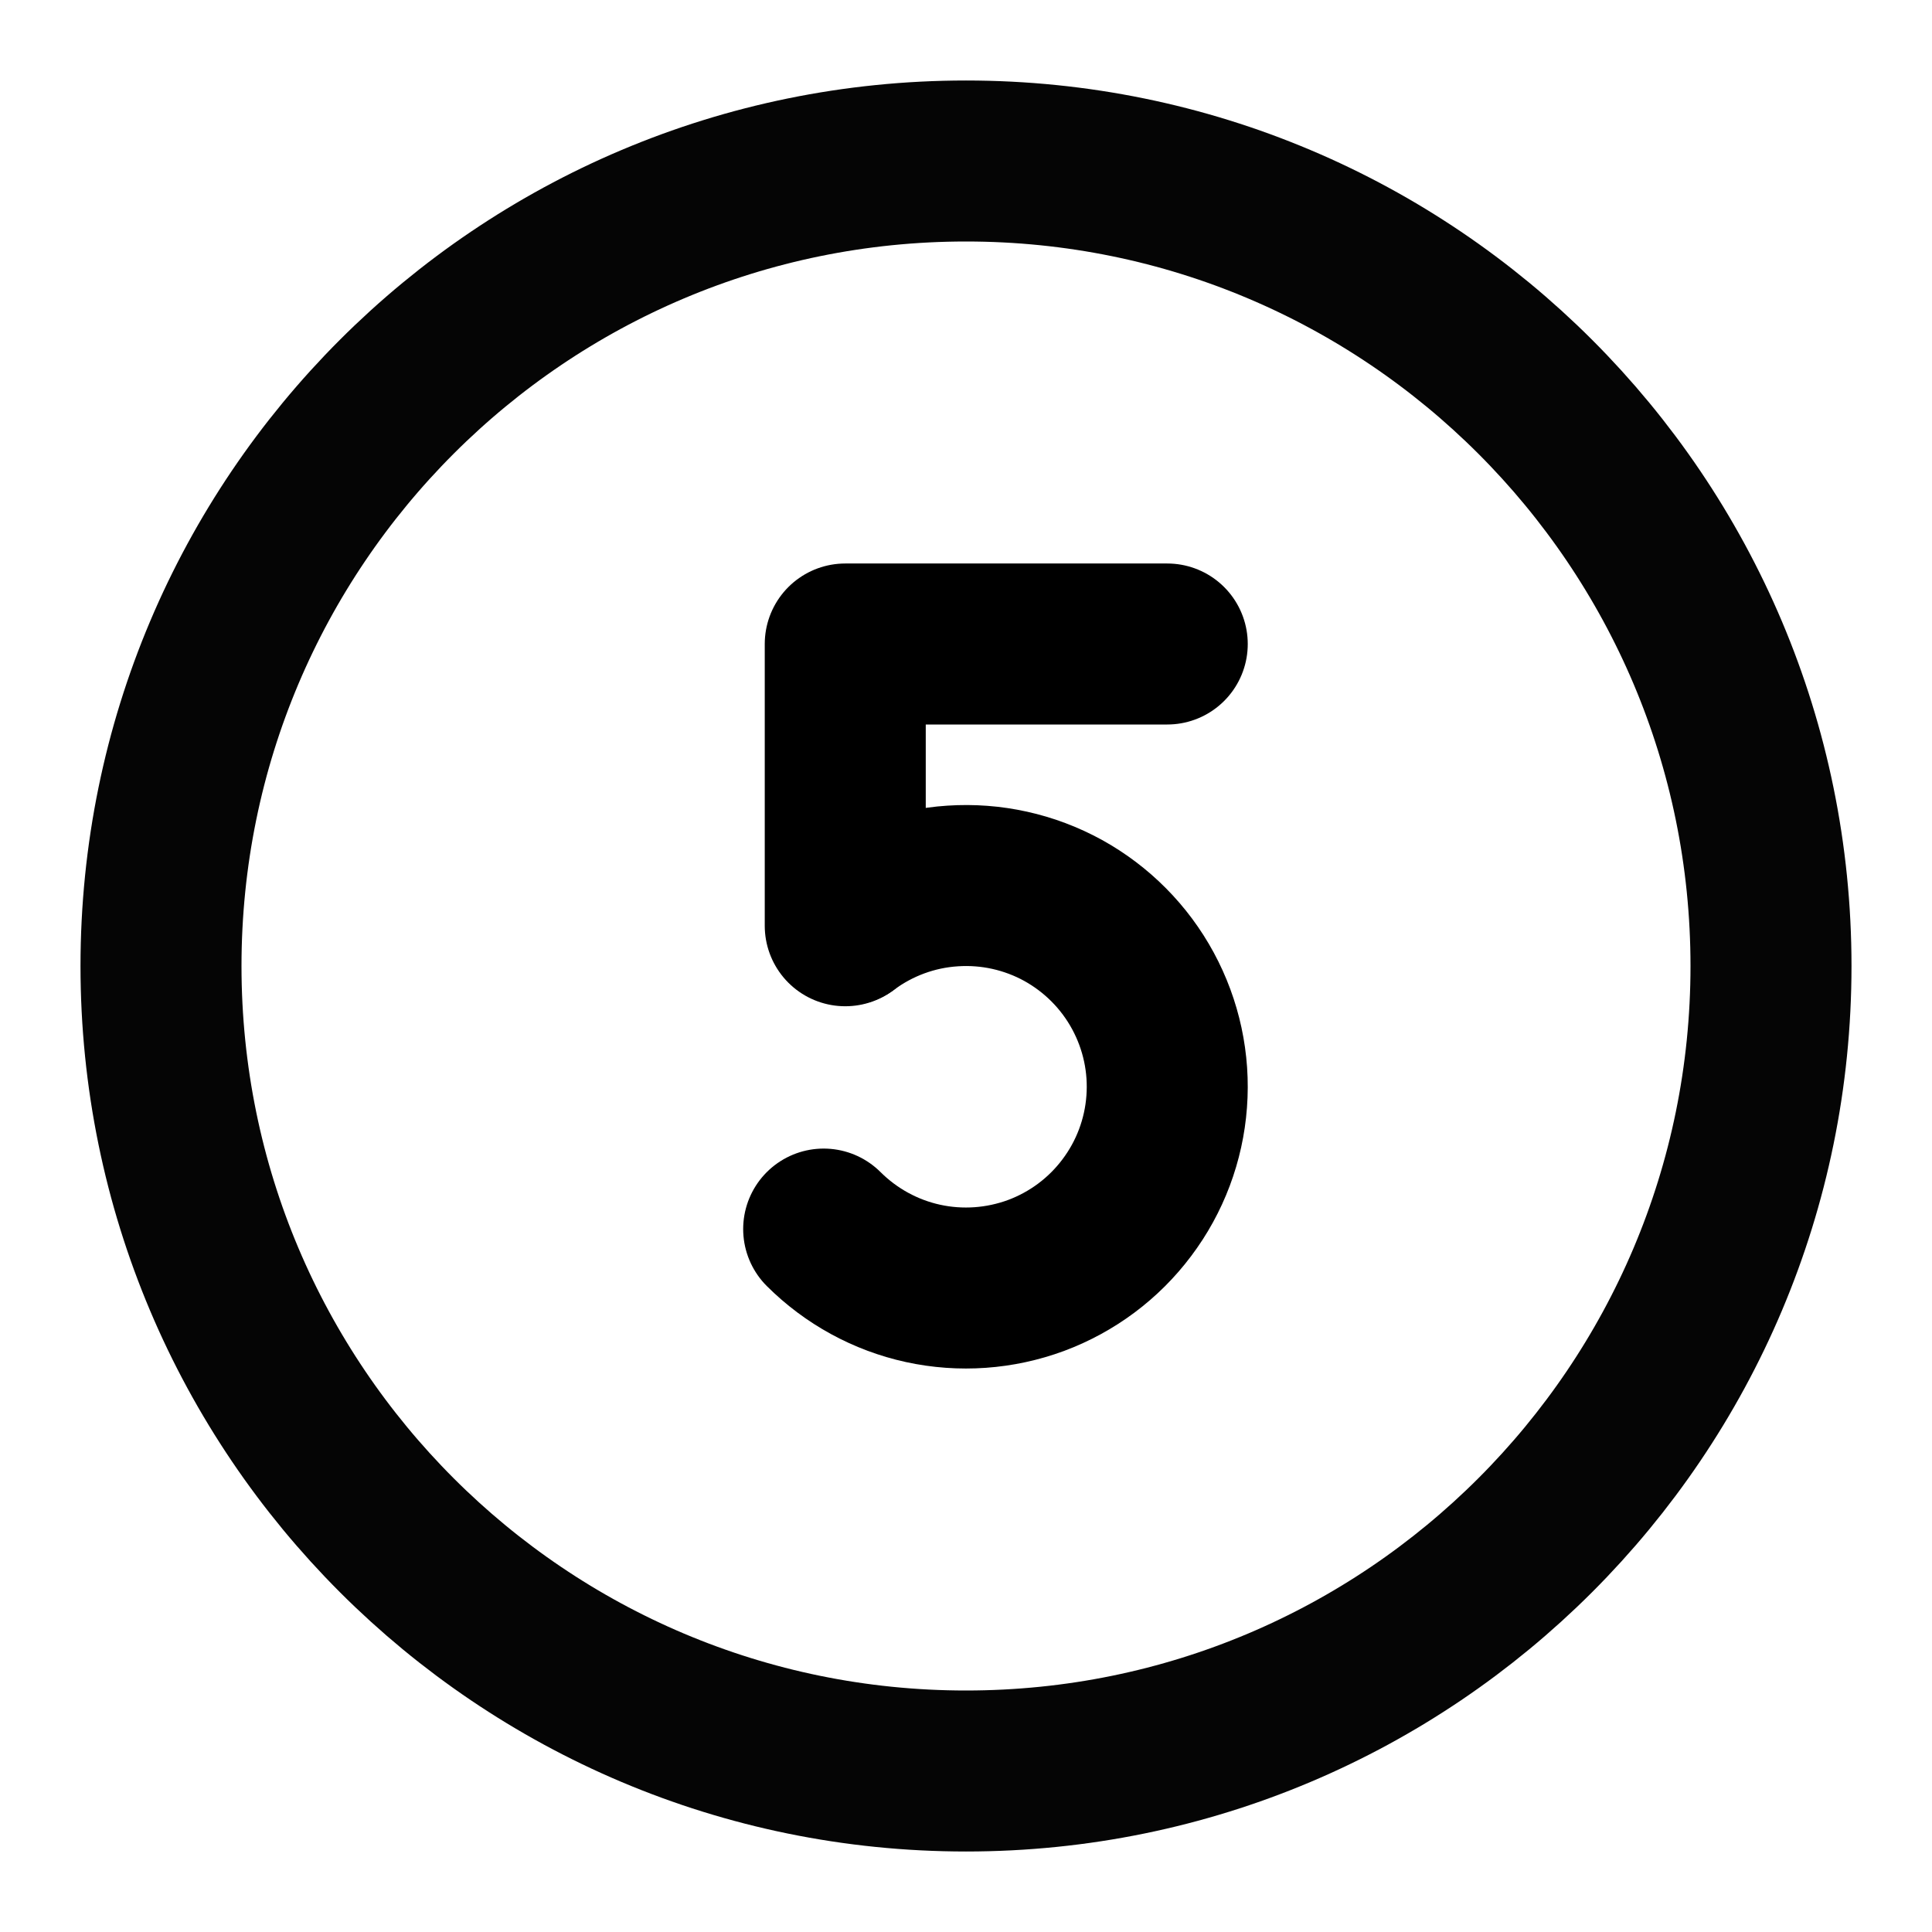 <svg width="24" height="24" viewBox="0 0 24 24" fill="none" xmlns="http://www.w3.org/2000/svg">
<path opacity="0.98" d="M12 22C17.523 22 22 17.523 22 12C22 6.477 17.523 2 12 2C6.477 2 2 6.477 2 12C2 17.523 6.477 22 12 22Z" stroke="black" stroke-width="2" stroke-linecap="round" stroke-linejoin="round"/>
<path d="M10.232 15.268C10.571 15.606 10.999 15.841 11.467 15.943C11.935 16.045 12.422 16.01 12.871 15.844C13.319 15.677 13.711 15.385 13.998 15.002C14.286 14.62 14.458 14.162 14.493 13.685C14.529 13.207 14.426 12.73 14.198 12.309C13.97 11.888 13.626 11.542 13.207 11.31C12.787 11.079 12.311 10.974 11.833 11.006C11.355 11.037 10.897 11.206 10.512 11.491" stroke="black" stroke-width="2" stroke-linecap="round" stroke-linejoin="round"/>
<path d="M14.5 8H10.5V11.5" stroke="black" stroke-width="2" stroke-linecap="round" stroke-linejoin="round"/>
</svg>

